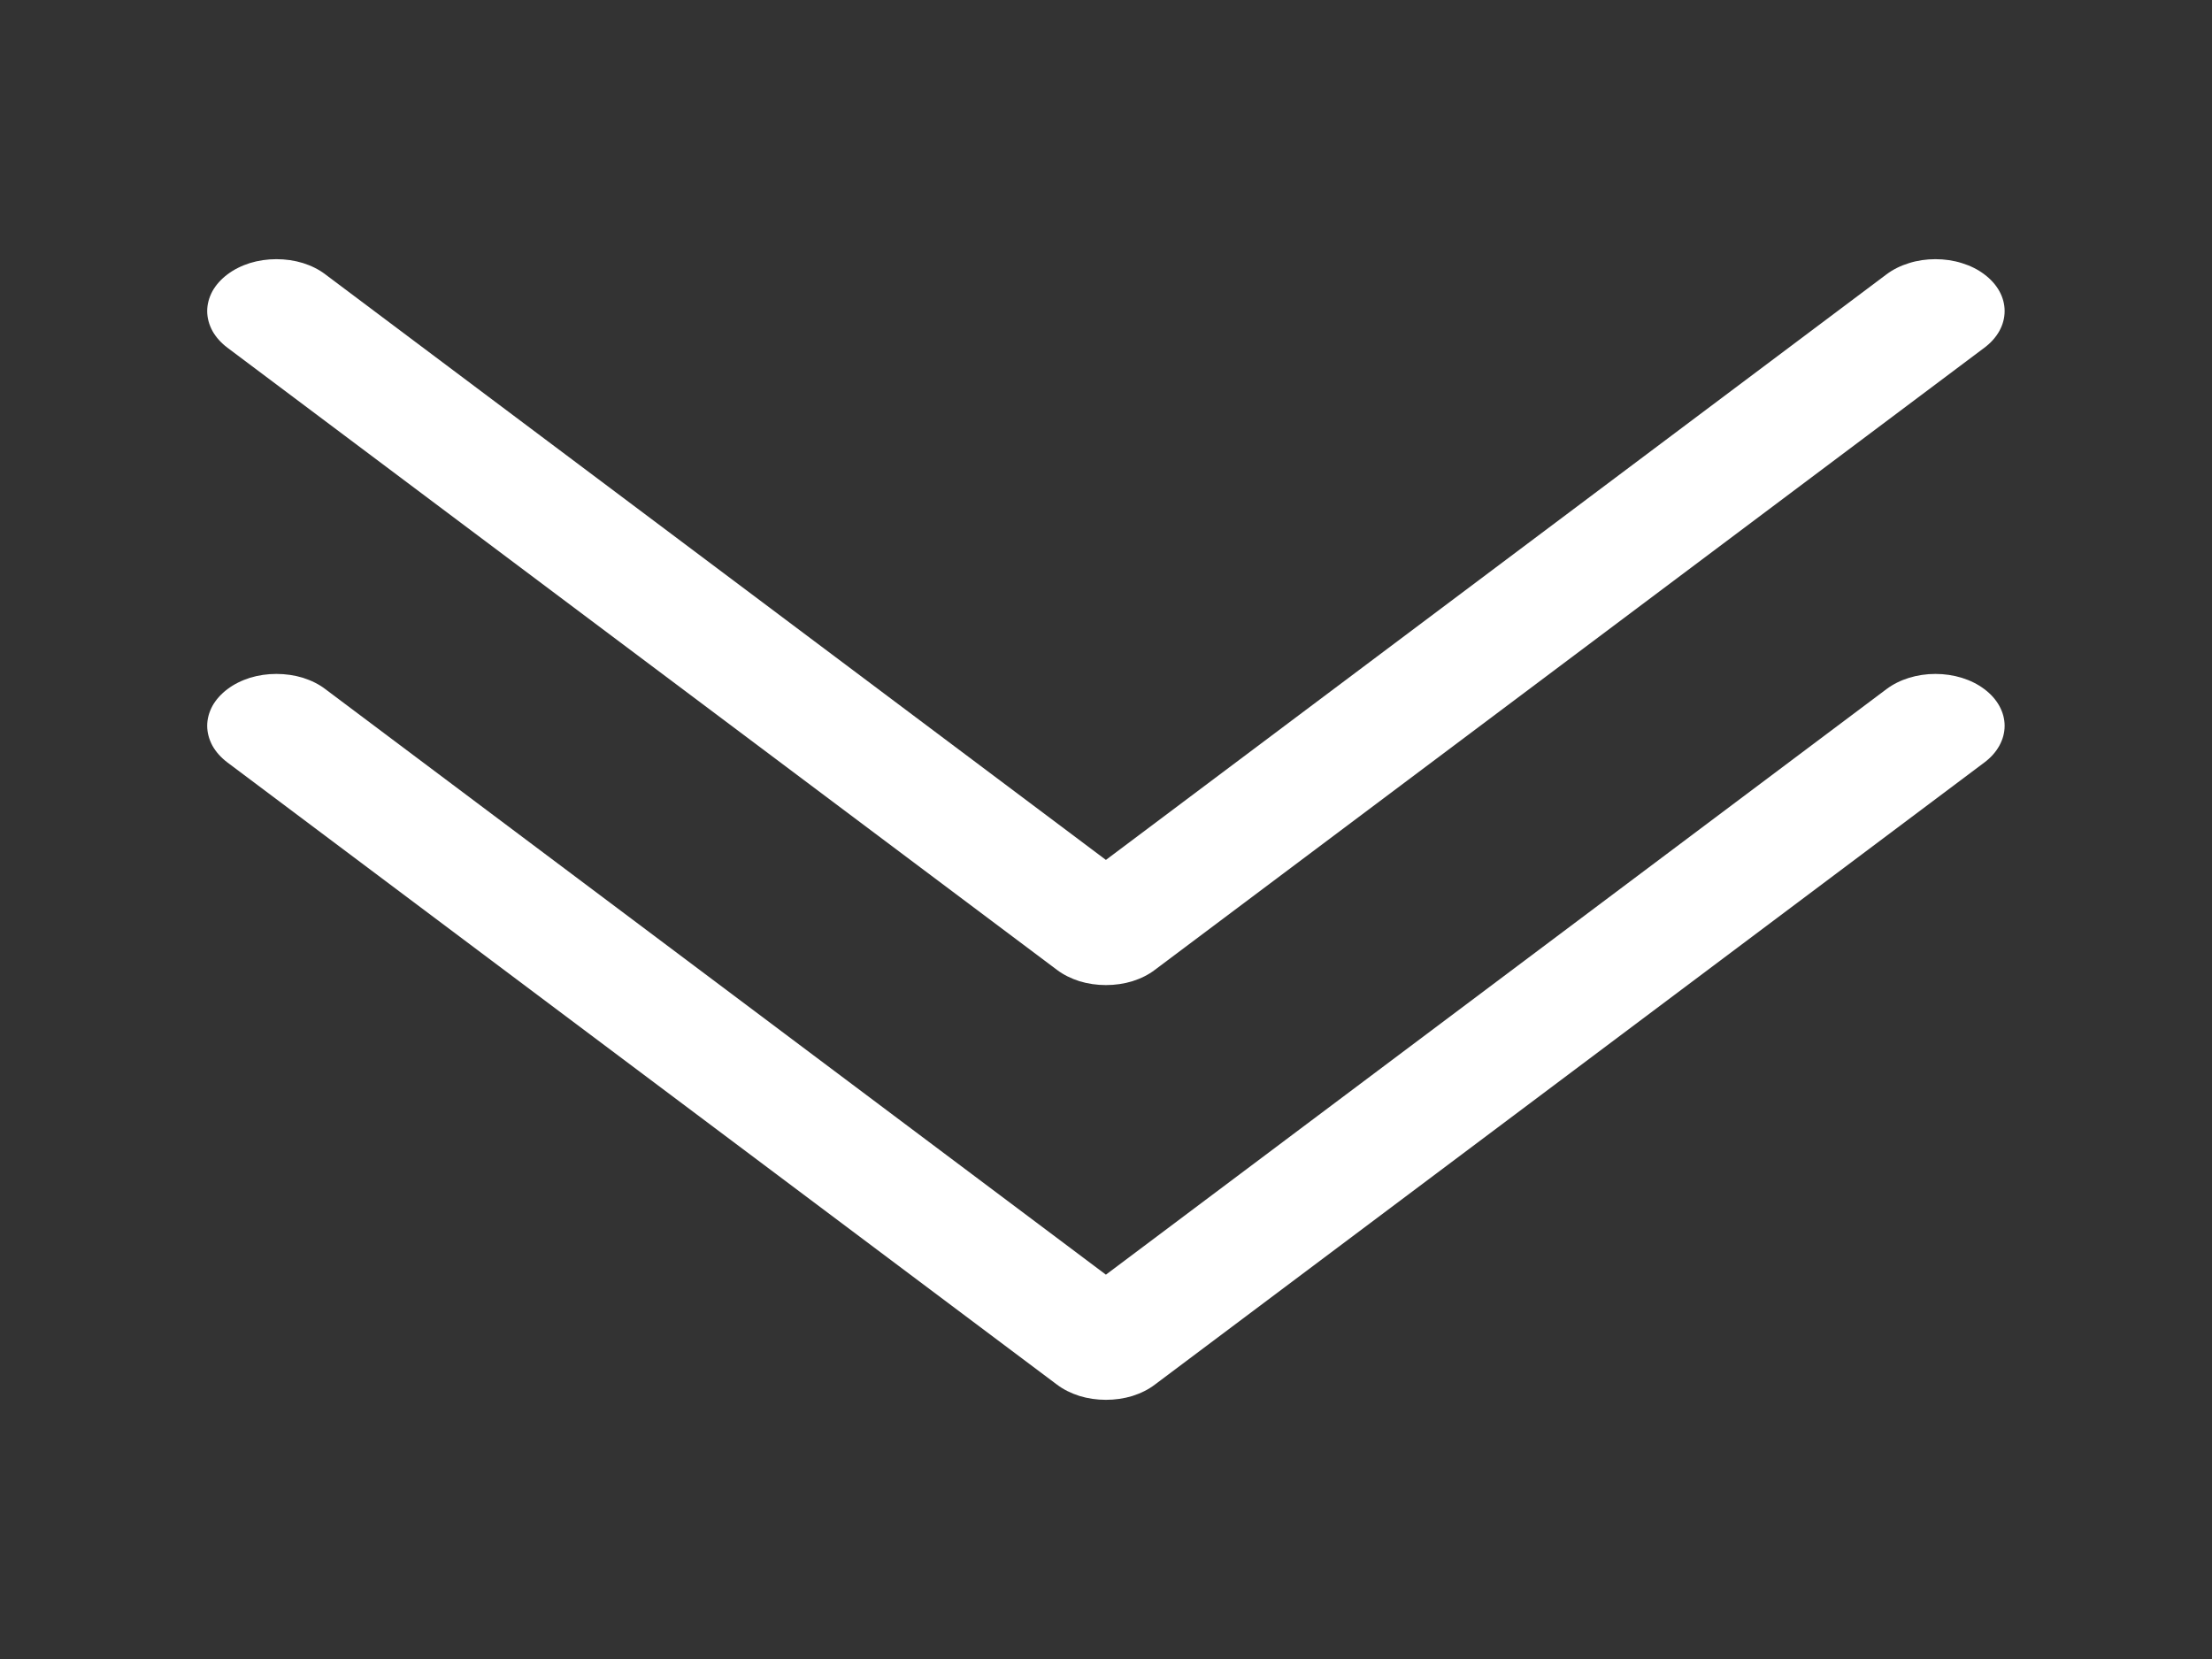<svg width="24" height="18" viewBox="0 0 24 18" fill="none" xmlns="http://www.w3.org/2000/svg">
<rect x="0" y="0" width="24" height="18" fill="#333333" stroke="none"/>
<path fill-rule="evenodd" clip-rule="evenodd" d="M2.468 7.477C2.538 7.424 2.621 7.383 2.712 7.354C2.803 7.326 2.901 7.312 2.999 7.312C3.098 7.312 3.196 7.326 3.287 7.354C3.378 7.383 3.461 7.424 3.53 7.477L11.999 13.83L20.468 7.477C20.609 7.371 20.8 7.312 20.999 7.312C21.199 7.312 21.39 7.371 21.53 7.477C21.671 7.582 21.75 7.726 21.75 7.875C21.75 8.024 21.671 8.168 21.53 8.273L12.53 15.023C12.461 15.076 12.378 15.117 12.287 15.146C12.196 15.174 12.098 15.188 11.999 15.188C11.901 15.188 11.803 15.174 11.712 15.146C11.621 15.117 11.538 15.076 11.468 15.023L2.468 8.273C2.399 8.221 2.343 8.159 2.305 8.091C2.268 8.022 2.248 7.949 2.248 7.875C2.248 7.801 2.268 7.728 2.305 7.659C2.343 7.591 2.399 7.529 2.468 7.477Z" fill="white"/>
<path fill-rule="evenodd" clip-rule="evenodd" d="M2.468 2.977C2.538 2.924 2.621 2.883 2.712 2.854C2.803 2.826 2.901 2.812 2.999 2.812C3.098 2.812 3.196 2.826 3.287 2.854C3.378 2.883 3.461 2.924 3.53 2.977L11.999 9.33L20.468 2.977C20.538 2.924 20.621 2.883 20.712 2.855C20.803 2.826 20.901 2.812 20.999 2.812C21.098 2.812 21.196 2.826 21.287 2.855C21.378 2.883 21.461 2.924 21.53 2.977C21.6 3.029 21.655 3.091 21.693 3.159C21.731 3.228 21.75 3.301 21.75 3.375C21.75 3.449 21.731 3.522 21.693 3.591C21.655 3.659 21.6 3.721 21.53 3.773L12.53 10.523C12.461 10.576 12.378 10.617 12.287 10.646C12.196 10.674 12.098 10.688 11.999 10.688C11.901 10.688 11.803 10.674 11.712 10.646C11.621 10.617 11.538 10.576 11.468 10.523L2.468 3.773C2.399 3.721 2.343 3.659 2.305 3.591C2.268 3.522 2.248 3.449 2.248 3.375C2.248 3.301 2.268 3.228 2.305 3.159C2.343 3.091 2.399 3.029 2.468 2.977Z" fill="white"/>
</svg>

